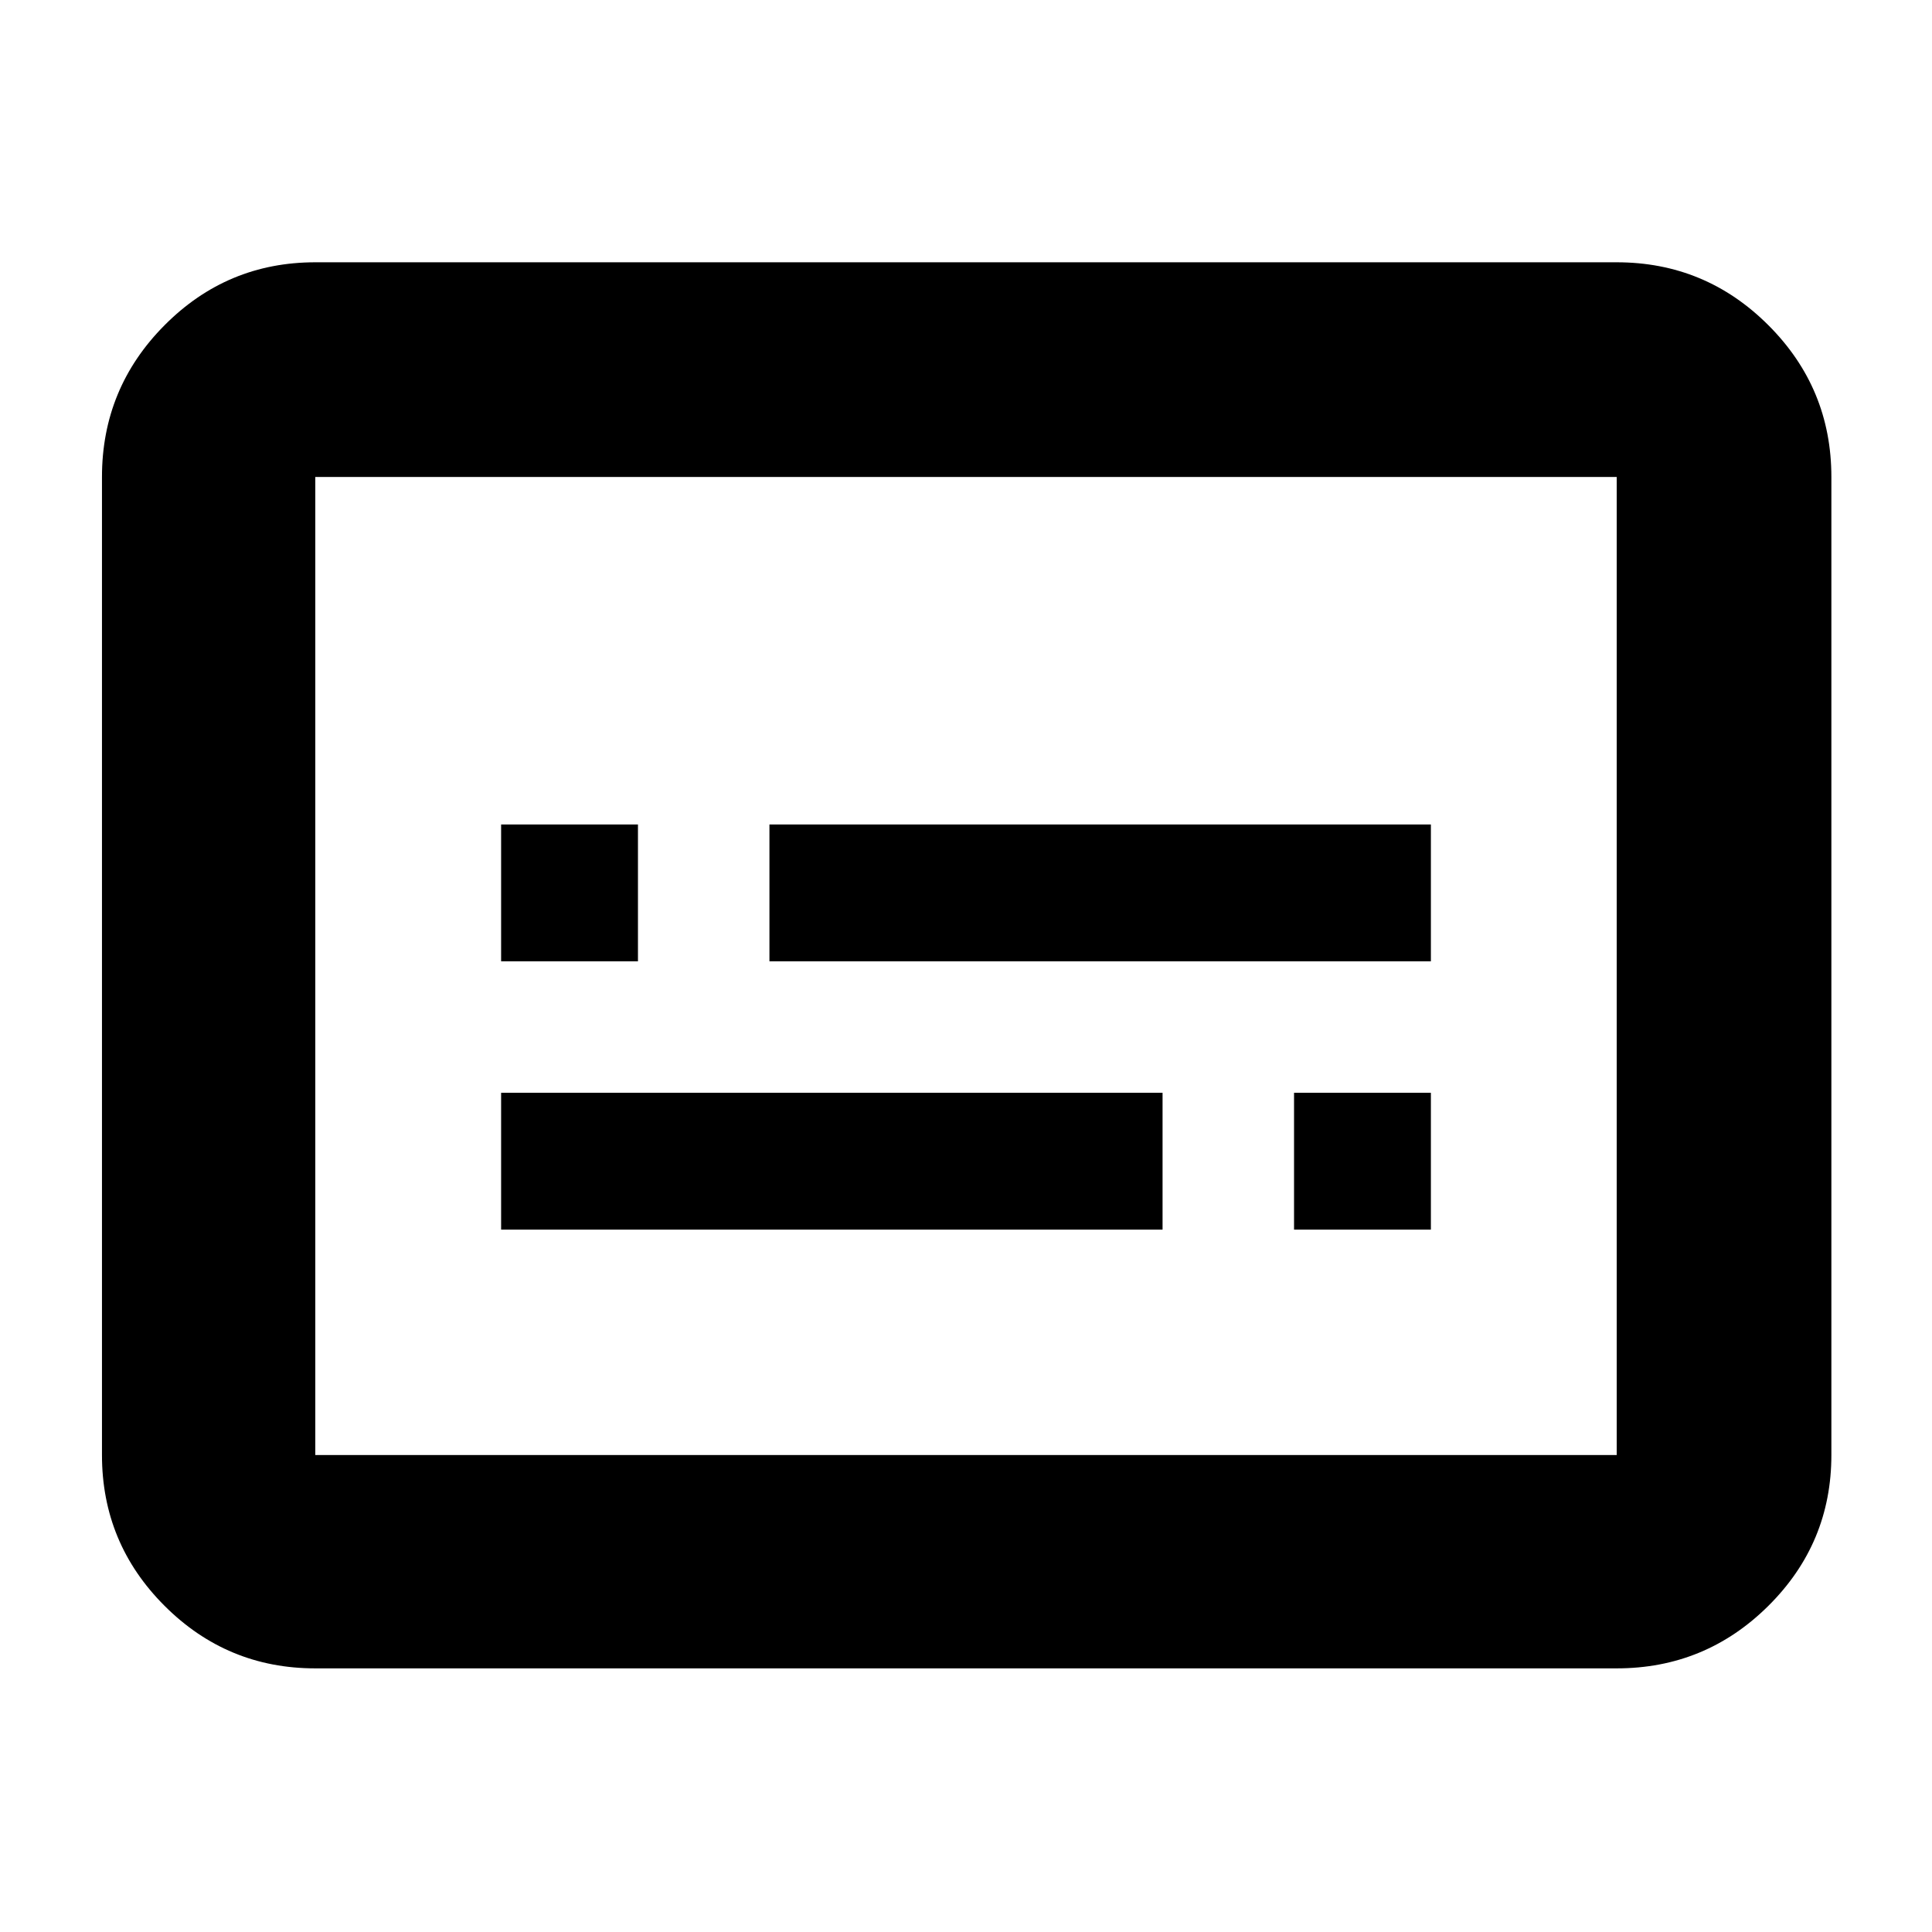 <svg xmlns="http://www.w3.org/2000/svg" height="40" viewBox="0 -960 960 960" width="40"><path d="M249-349h328.67v-68H249v68Zm394 0h68v-68h-68v68ZM249-482.33h68v-68h-68v68Zm133.33 0H711v-68H382.33v68ZM156.67-131q-43.83 0-74.92-31.09Q50.67-193.17 50.67-237v-486q0-44.1 31.08-75.38 31.09-31.29 74.92-31.29h646.66q44.1 0 75.39 31.29Q910-767.1 910-723v486q0 43.83-31.28 74.91Q847.43-131 803.33-131H156.67Zm0-106h646.66v-486H156.67v486Zm0 0v-486 486Z"/></svg>
